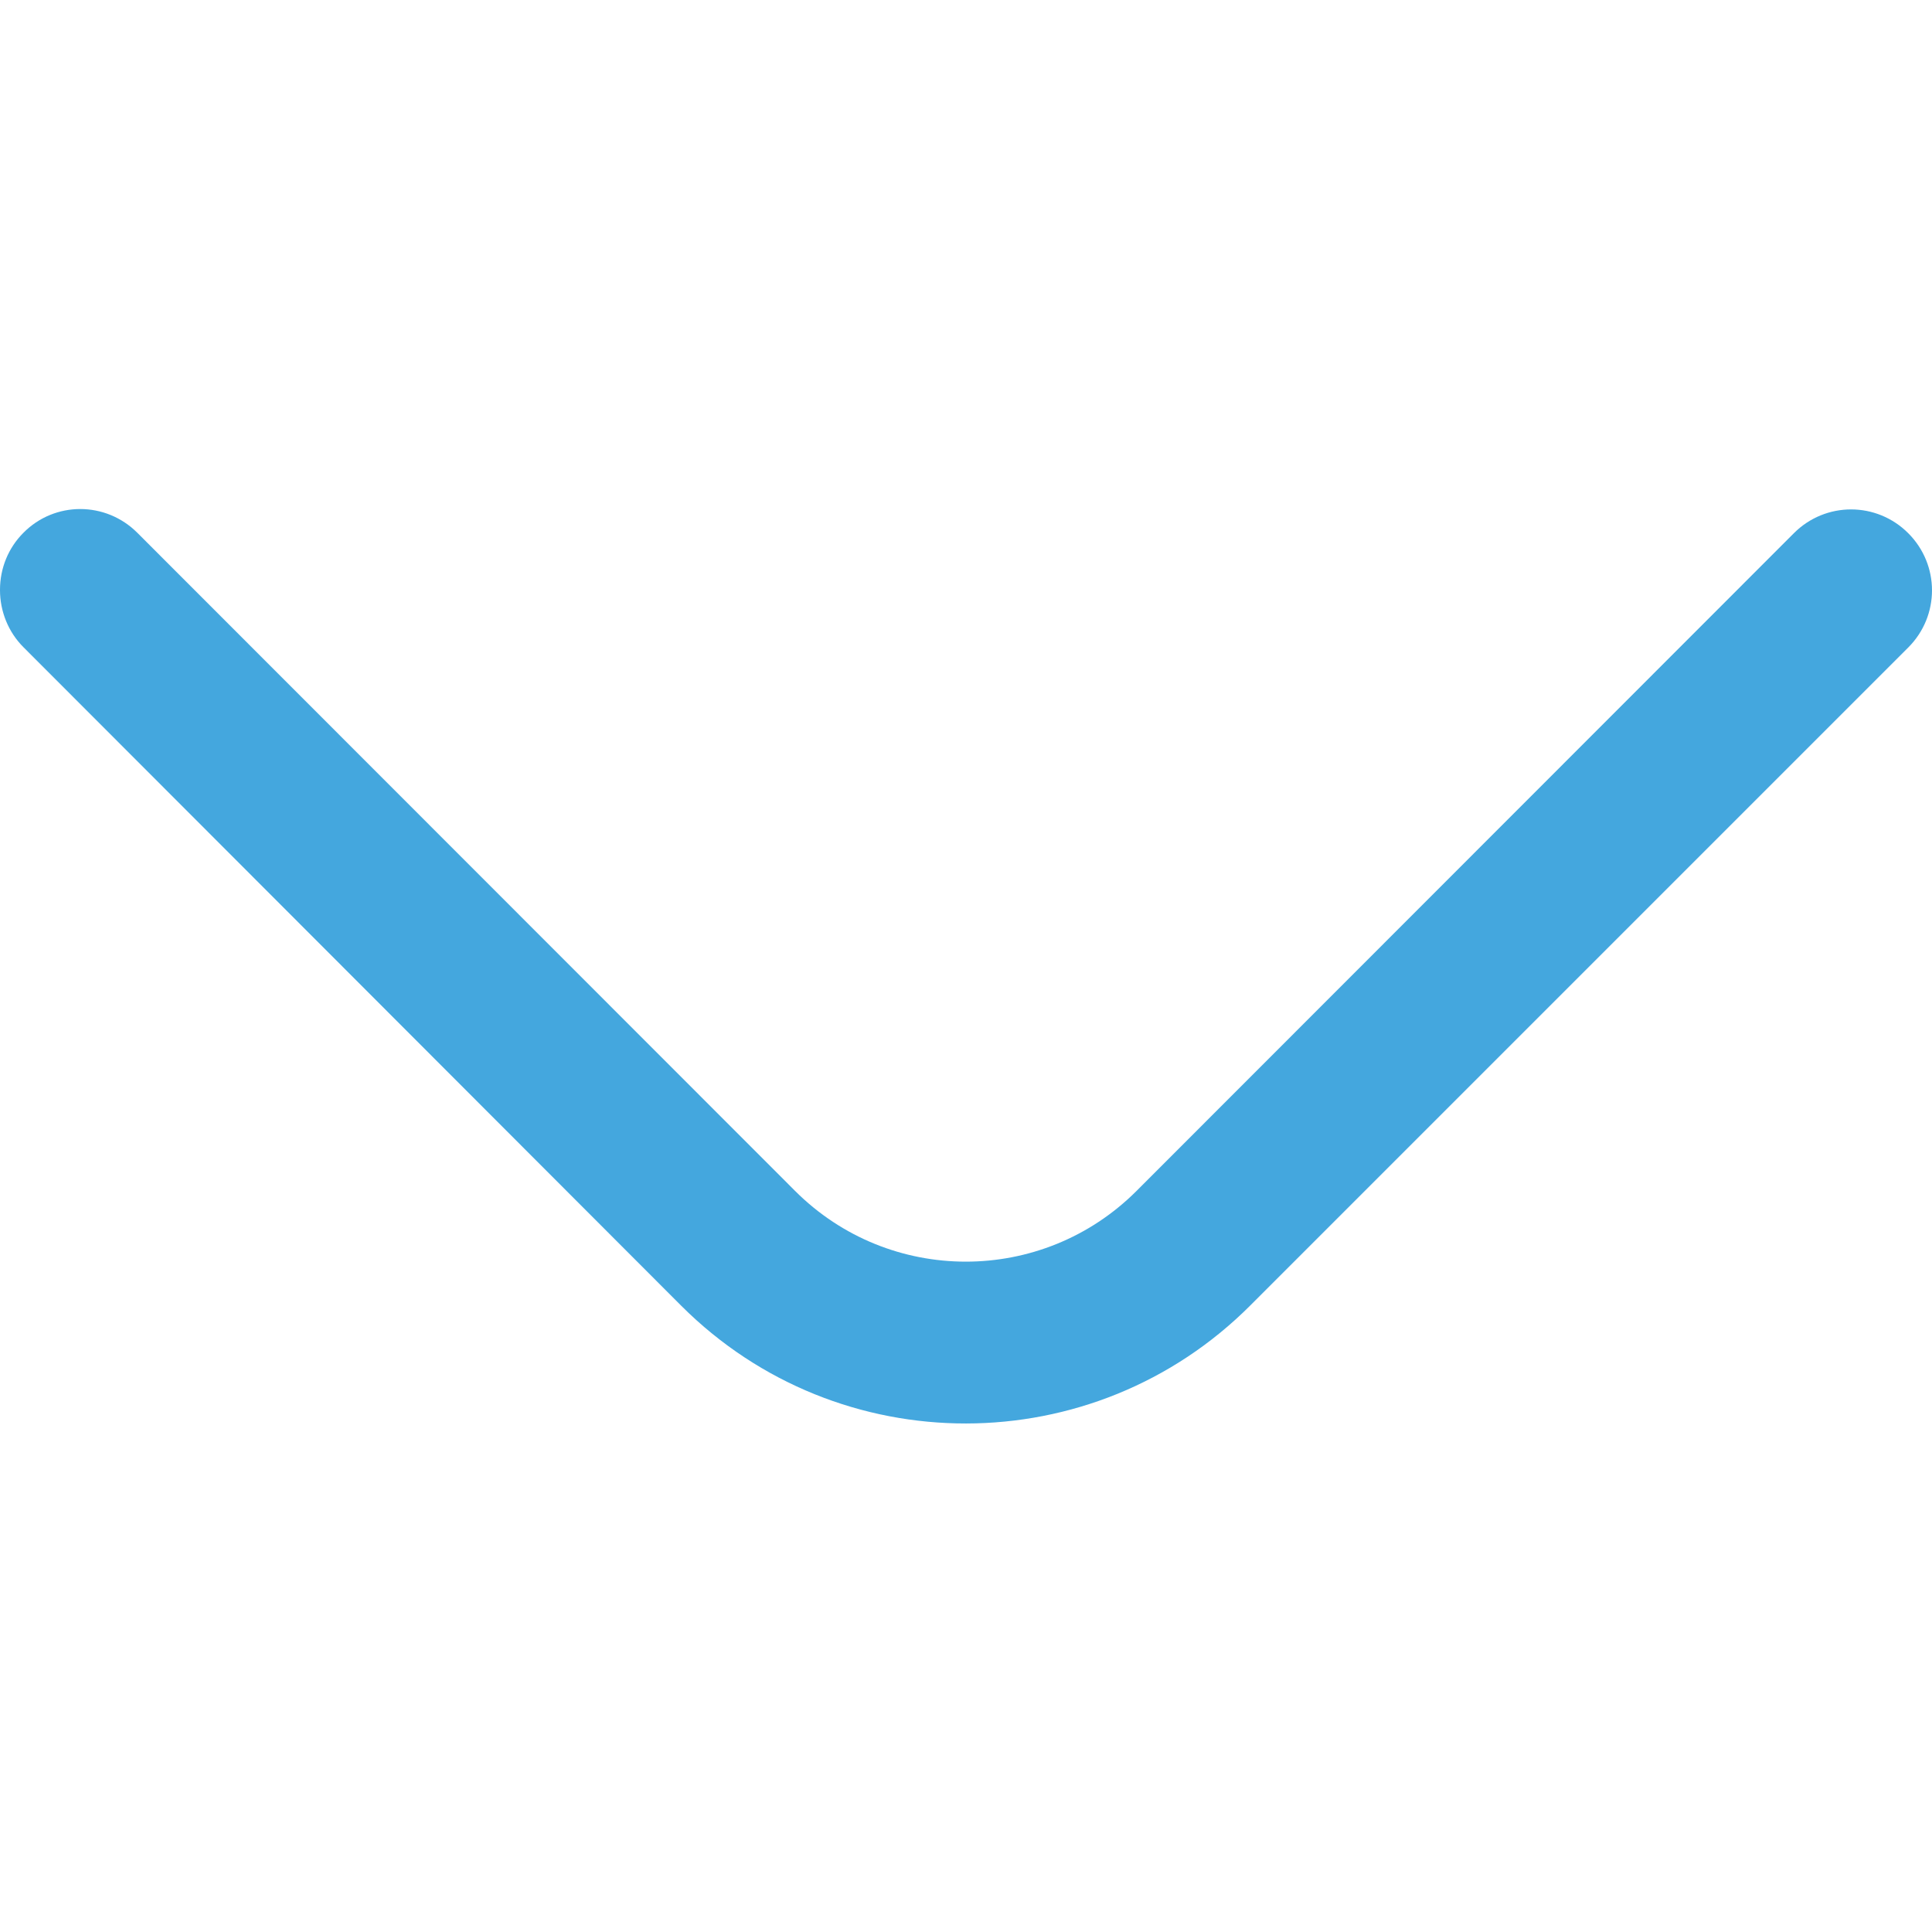 <?xml version="1.0" encoding="UTF-8"?>
<svg id="Outline" xmlns="http://www.w3.org/2000/svg" version="1.1" viewBox="0 0 512 512">
  <defs>
    <style>
      .cls-1 {
        fill: #44a7de;
        stroke-width: 0px;
      }
    </style>
  </defs>
  <path class="cls-1" d="M0,156.3C0,150.6,2.2,145.2,6.2,141.2c8.3-8.4,21.8-8.4,30.2,0h0c0,0,174.3,174.4,174.3,174.4,25,25,65.5,25,90.5,0l174.2-174.3c8.4-8.4,21.9-8.4,30.3,0,8.4,8.4,8.4,21.9,0,30.3l-174.3,174.3c-41.6,41.7-109.1,41.8-150.8.2l-.2-.2L6.2,171.5C2.2,167.5,0,162,0,156.4H0Z"/>
</svg>